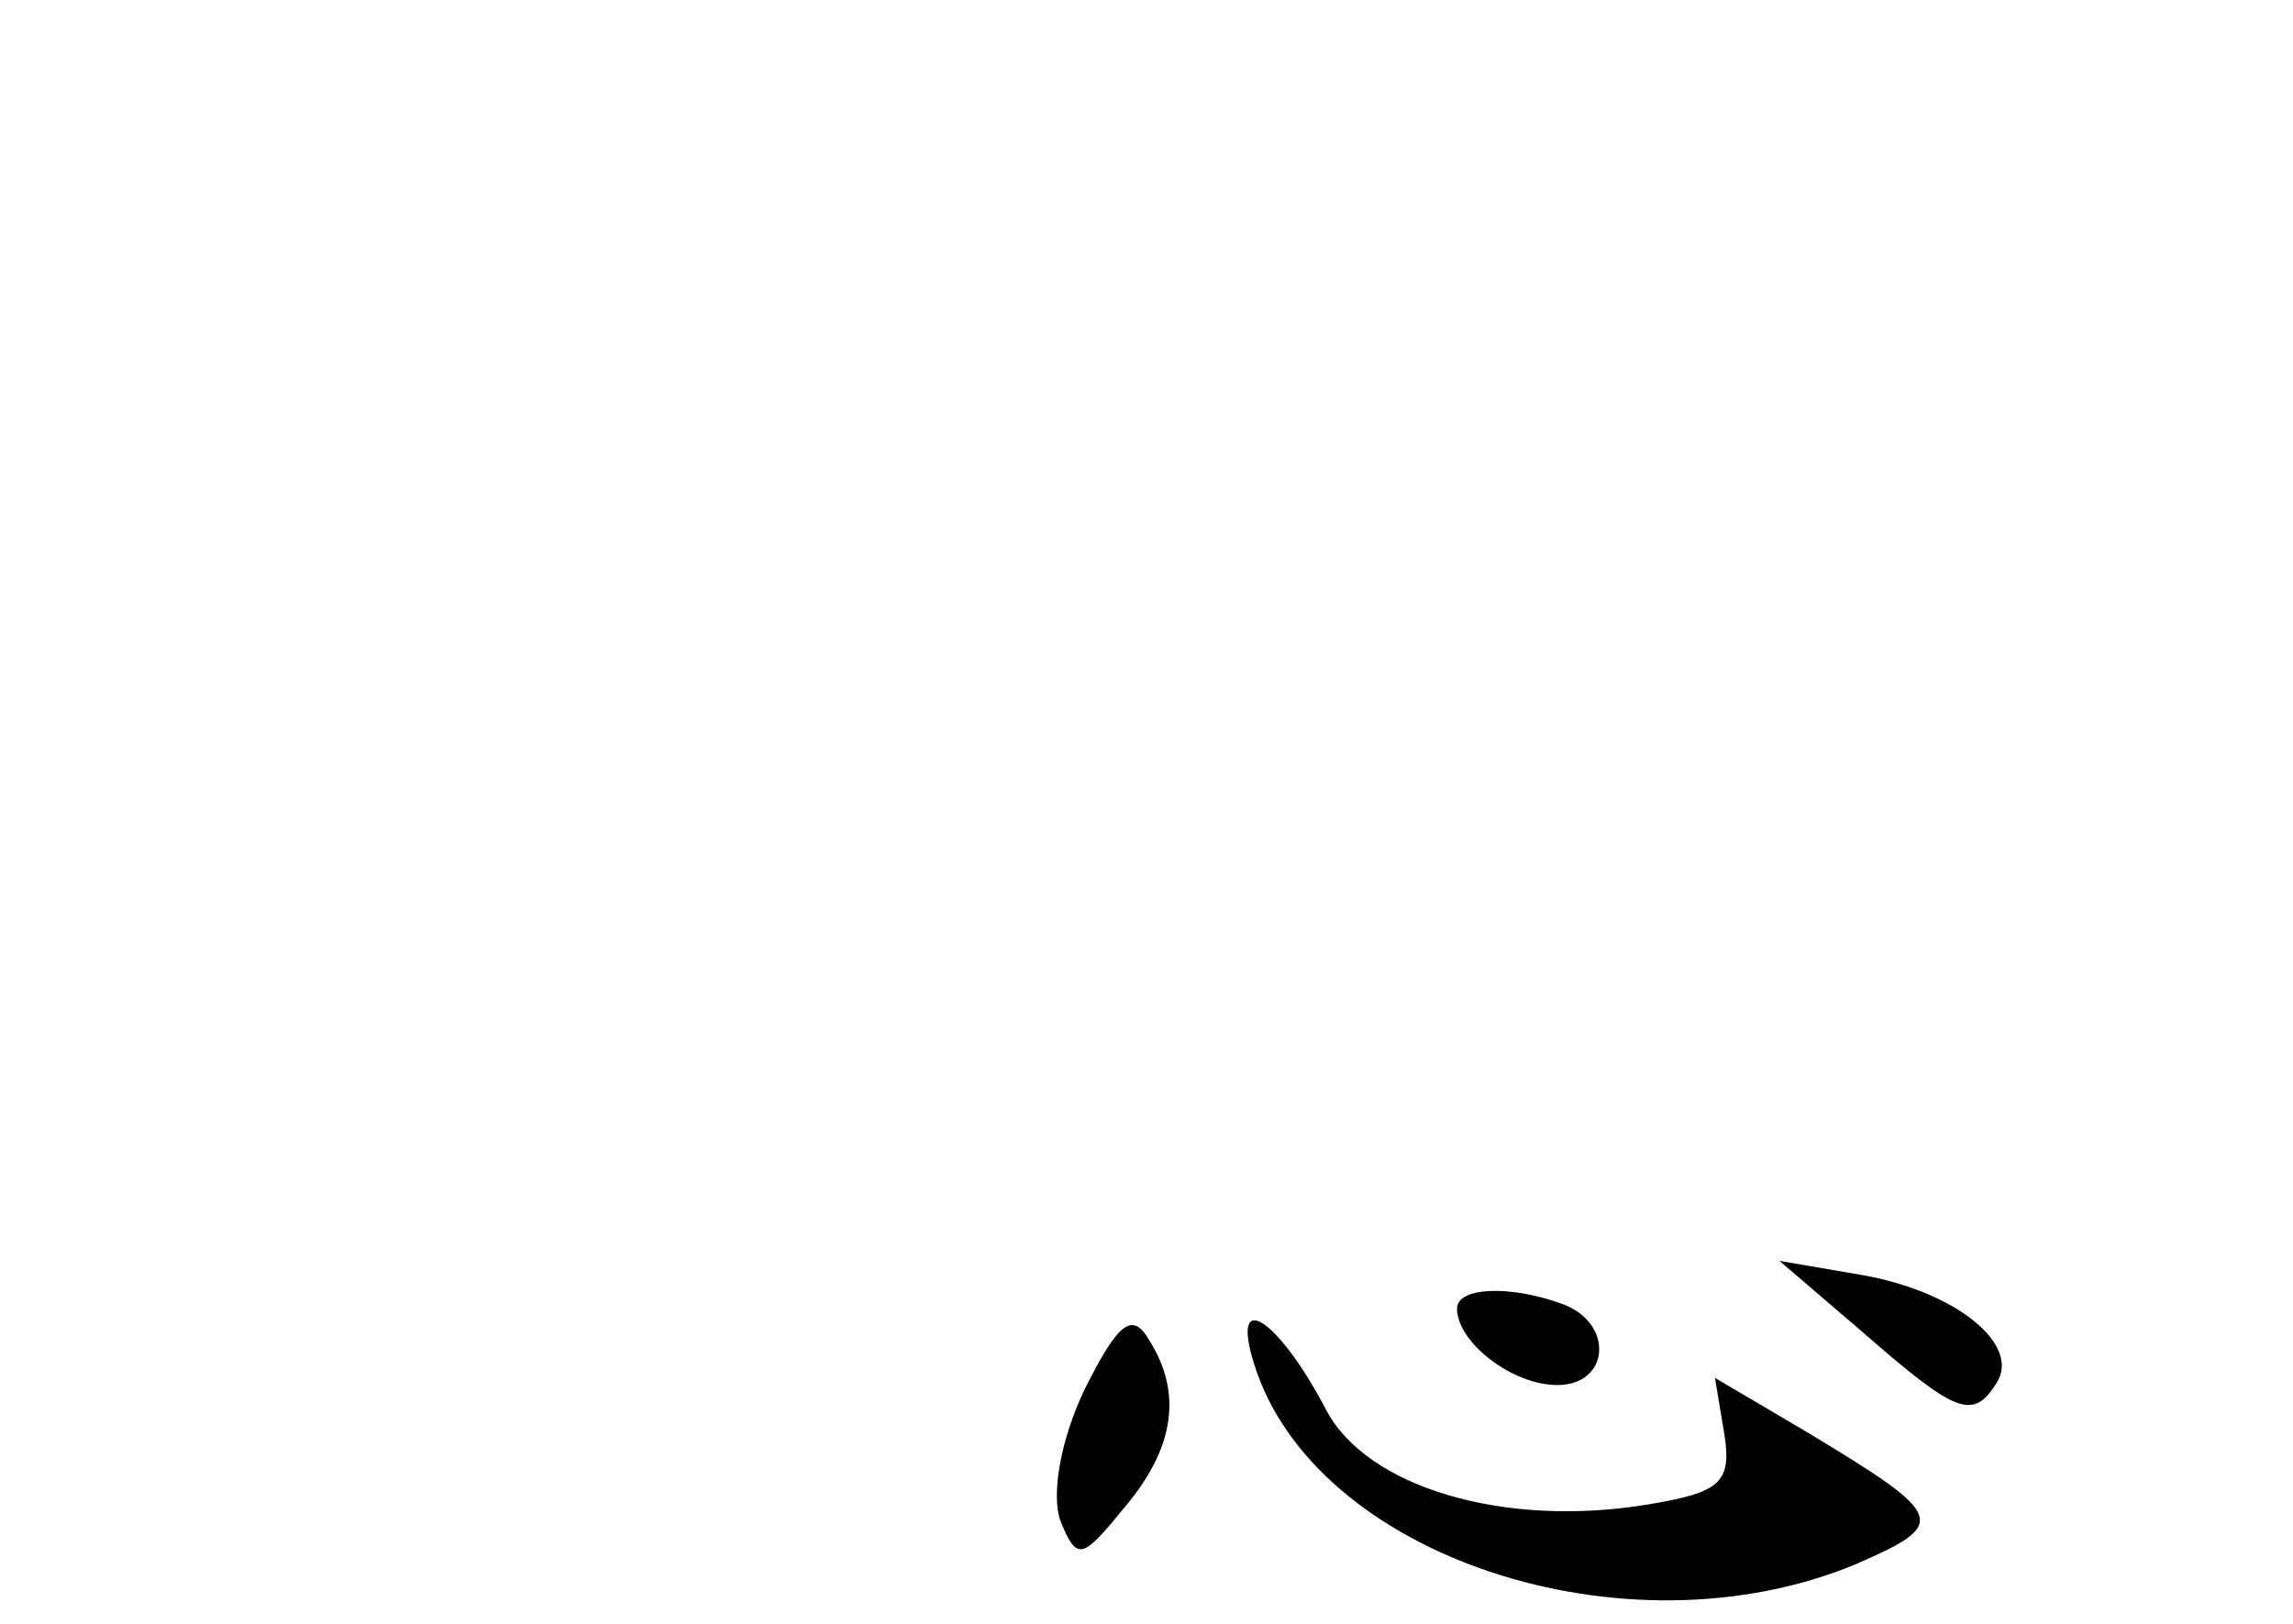<?xml version="1.0" standalone="no"?>
<!DOCTYPE svg PUBLIC "-//W3C//DTD SVG 20010904//EN"
 "http://www.w3.org/TR/2001/REC-SVG-20010904/DTD/svg10.dtd">
<svg version="1.0" xmlns="http://www.w3.org/2000/svg"
 width="96pt" height="68pt" viewBox="0 0 96 68"
 preserveAspectRatio="xMidYMid meet">
<g transform="translate(0,68) scale(0.1,-0.1)"
fill="#000000" stroke="none">
<path d="M780 122 c39 -34 46 -37 56 -21 10 16 -17 38 -56 45 l-35 6 35 -30z"/>
<path d="M610 132 c0 -14 23 -32 42 -32 22 0 24 26 2 34 -22 8 -44 7 -44 -2z"/>
<path d="M454 98 c-10 -21 -14 -44 -10 -55 7 -17 9 -16 27 6 21 25 24 48 10
70 -7 12 -13 7 -27 -21z"/>
<path d="M525 109 c25 -81 156 -124 252 -84 39 17 38 20 -20 55 l-39 23 4 -24
c3 -20 -2 -24 -32 -29 -60 -10 -118 7 -135 40 -20 38 -40 51 -30 19z"/>
</g>
</svg>
